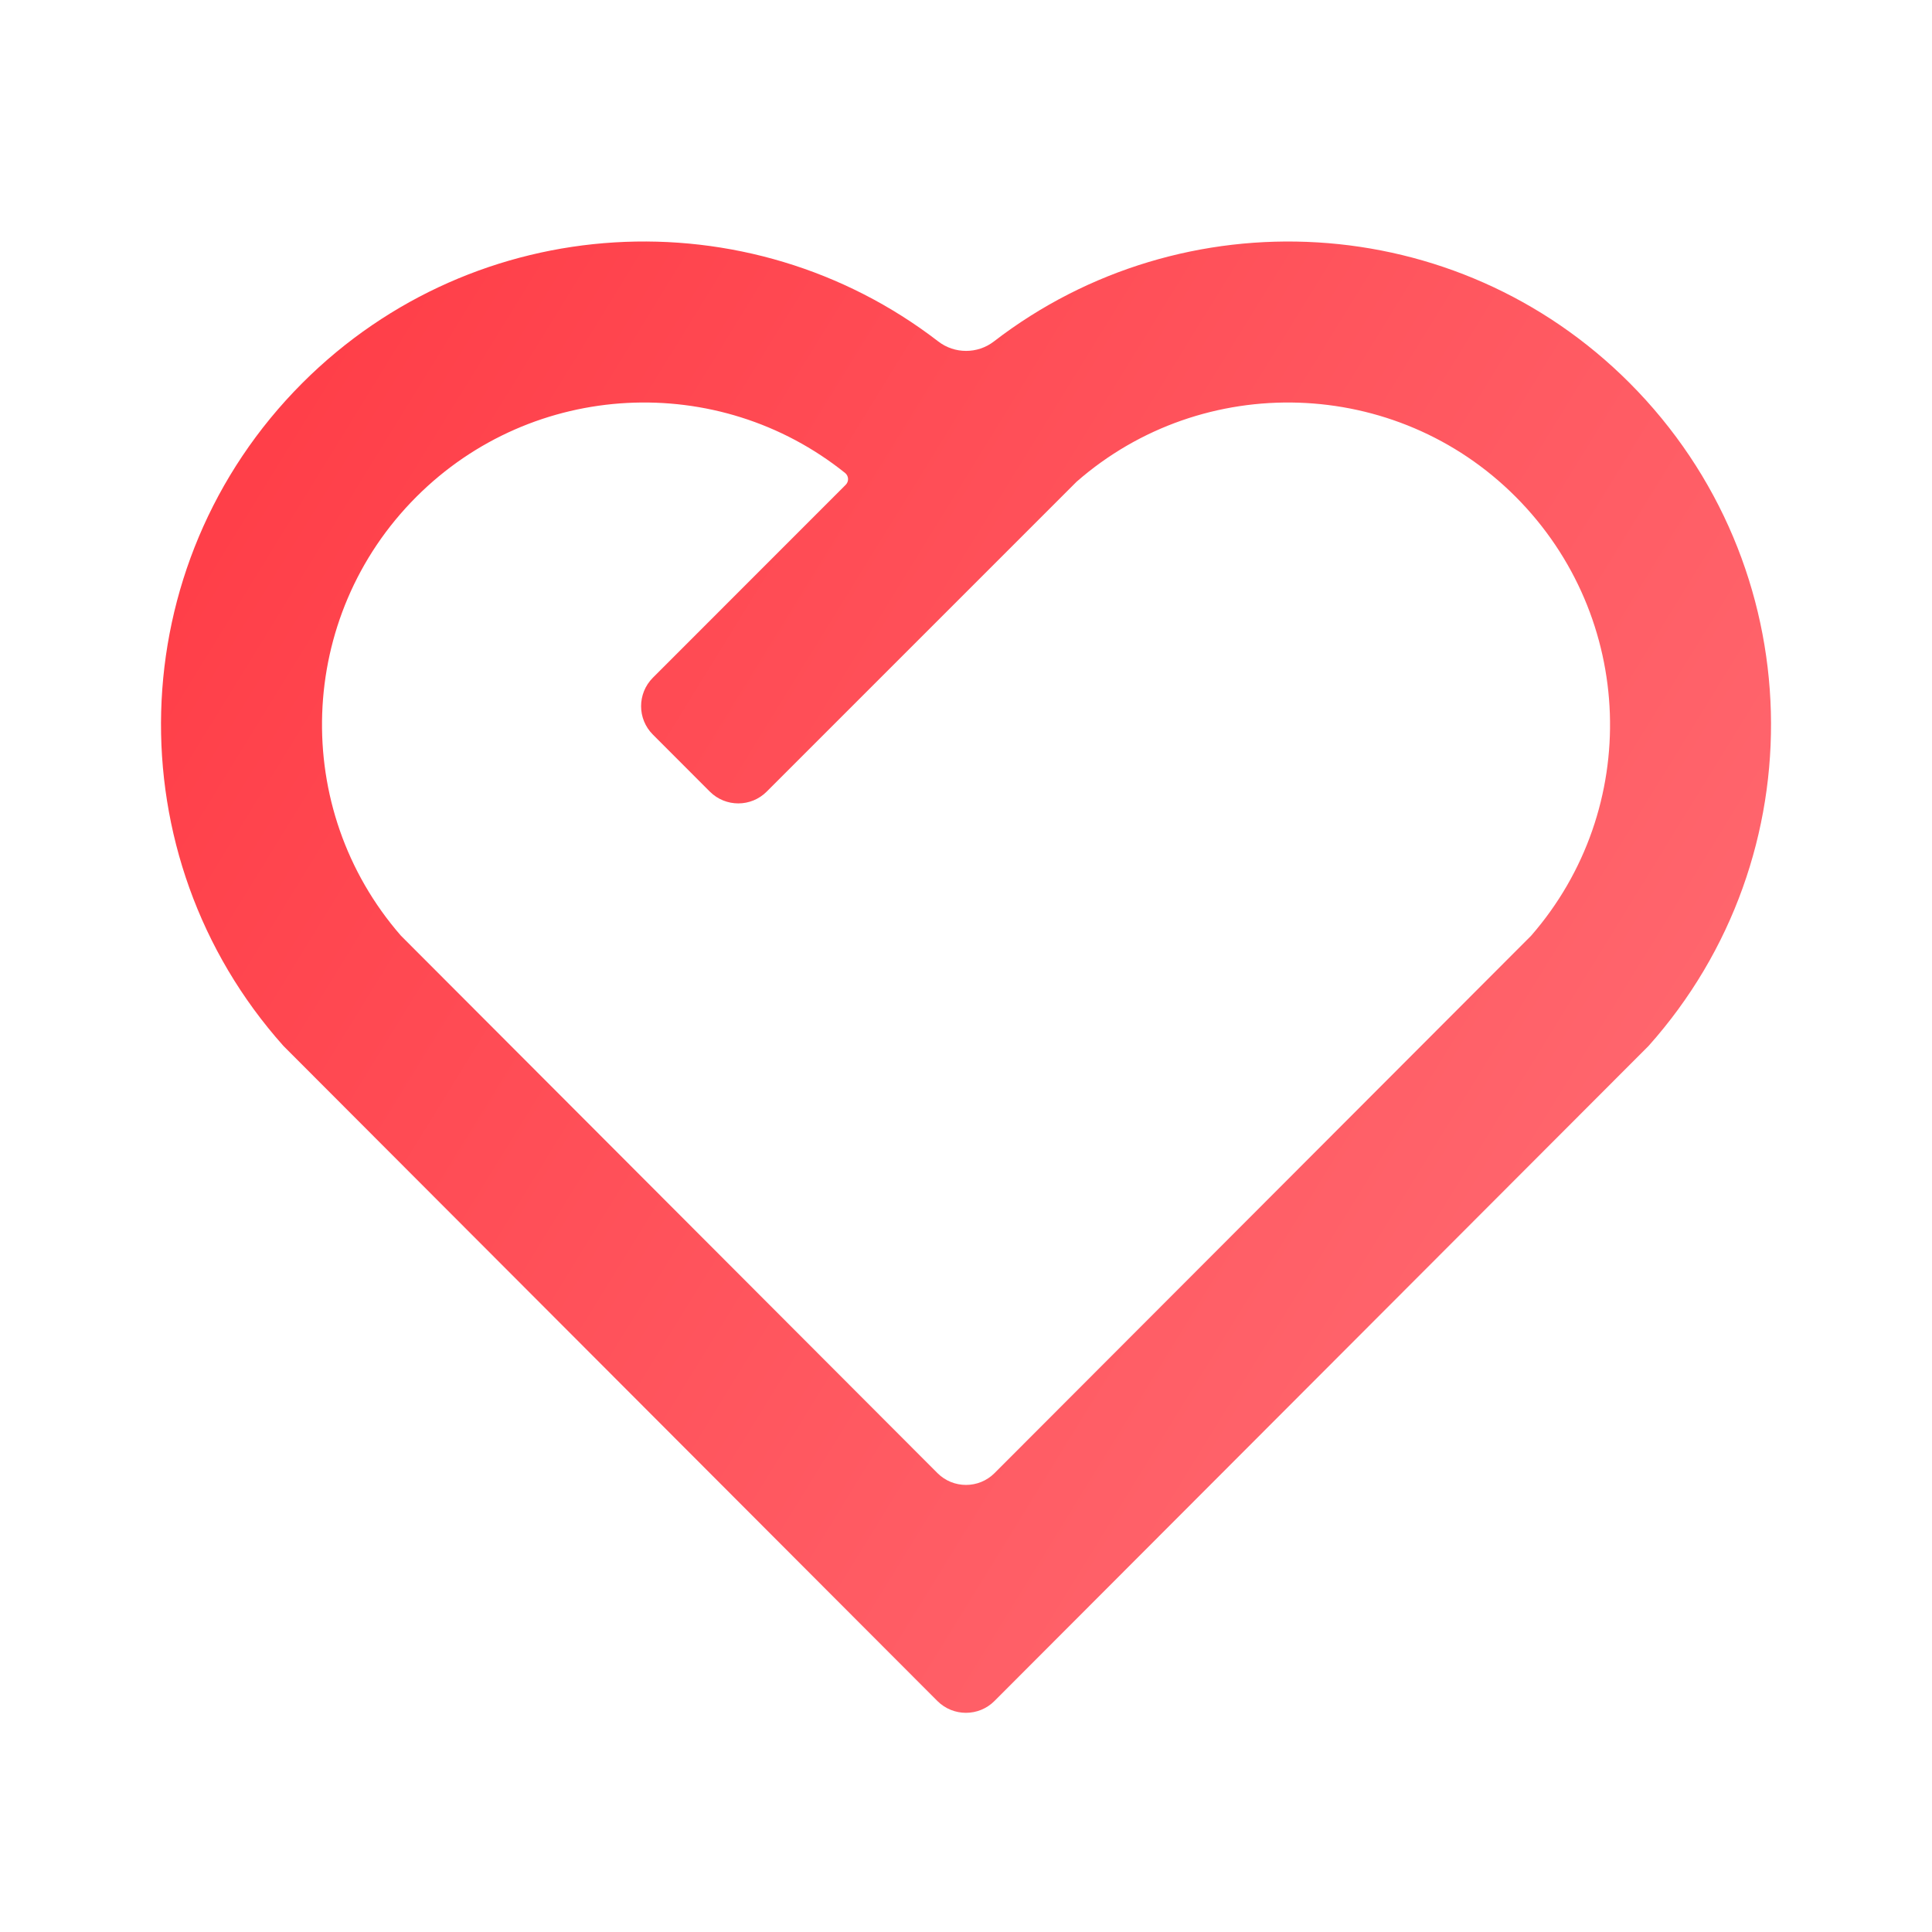 <svg width="24" height="24" viewBox="0 0 24 24" fill="none" xmlns="http://www.w3.org/2000/svg">
<path d="M20.243 4.757C22.505 7.025 22.583 10.637 20.479 12.993L12.353 21.131C12.158 21.326 11.841 21.326 11.645 21.131L3.521 12.993C1.417 10.637 1.496 7.019 3.757 4.757C5.914 2.601 9.303 2.429 11.656 4.242C11.858 4.398 12.144 4.398 12.346 4.242C14.694 2.432 18.088 2.598 20.243 4.757ZM5.172 6.172C3.682 7.662 3.607 10.047 4.98 11.623L11.646 18.3C11.841 18.495 12.159 18.495 12.354 18.3L19.02 11.624C20.394 10.047 20.319 7.665 18.827 6.17C17.34 4.68 14.946 4.608 13.374 5.984L9.525 9.833C9.33 10.029 9.014 10.029 8.818 9.834L8.111 9.126C7.915 8.931 7.915 8.615 8.11 8.419L10.506 6.022C10.547 5.981 10.544 5.914 10.5 5.877C8.925 4.612 6.623 4.72 5.172 6.172Z" fill="url(#paint0_linear_68_37)"/>
<defs>
<linearGradient id="paint0_linear_68_37" x1="2" y1="3" x2="31.218" y2="20.997" gradientUnits="userSpaceOnUse">
<stop stop-color="#FF3A44"/>
<stop offset="1" stop-color="#FF8086"/>
</linearGradient>
</defs>
</svg>
